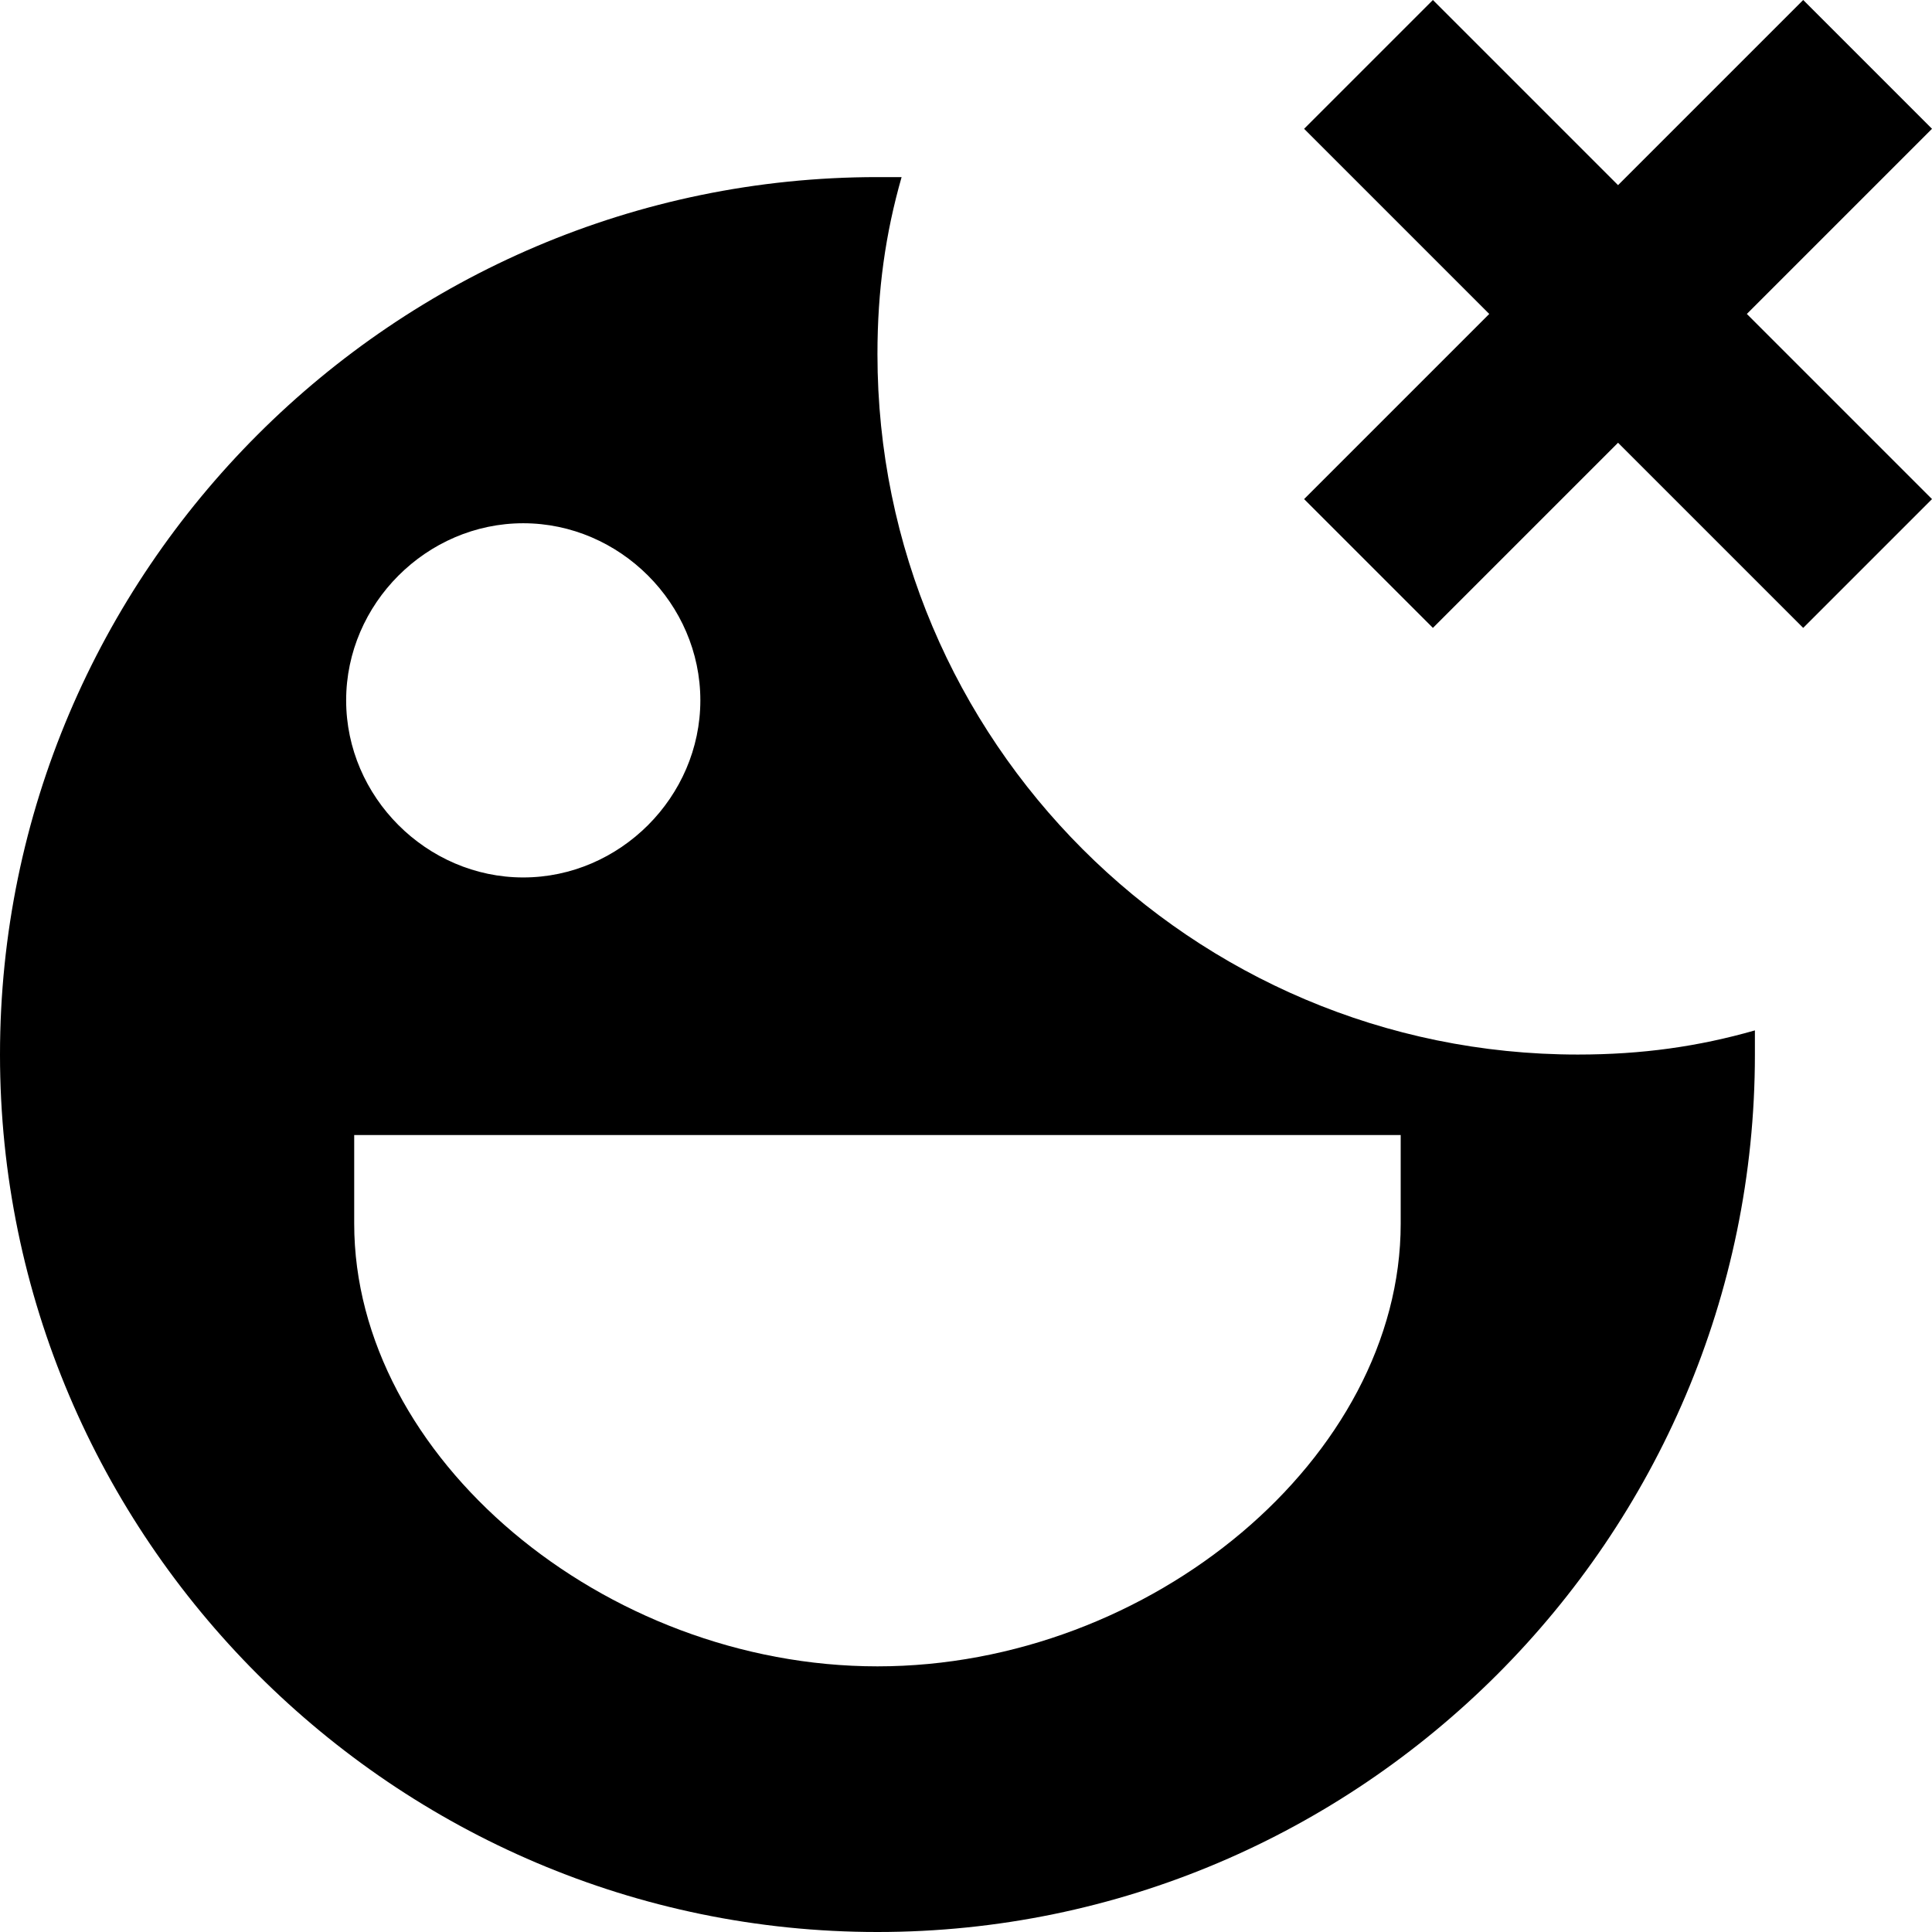 <?xml version="1.0" encoding="utf-8"?>
<!-- Generator: Adobe Illustrator 25.2.1, SVG Export Plug-In . SVG Version: 6.00 Build 0)  -->
<svg version="1.1" id="Layer_1" xmlns="http://www.w3.org/2000/svg" xmlns:xlink="http://www.w3.org/1999/xlink" x="0px" y="0px"
	 viewBox="0 0 24 24" style="enable-background:new 0 0 24 24;" xml:space="preserve">
<style type="text/css">
	.st0{fill-rule:evenodd;clip-rule:evenodd;}
</style>
<path class="st0" d="M11.2,2.2c-0.1,0-0.2,0-0.3,0C4.9,2.2,0,7.1,0,13.1S4.9,24,10.9,24s10.9-4.9,10.9-10.9c0-0.1,0-0.2,0-0.3
	c-0.7,0.2-1.4,0.3-2.2,0.3c-4.8,0-8.7-3.9-8.7-8.7C10.9,3.6,11,2.9,11.2,2.2z M8.7,8.7c0-1.2-1-2.2-2.2-2.2s-2.2,1-2.2,2.2
	s1,2.2,2.2,2.2S8.7,9.9,8.7,8.7z M10.9,20.7c3.4,0,6.5-2.6,6.5-5.5v-1.1h-13v1.1C4.4,18.1,7.5,20.7,10.9,20.7z"/>
<path d="M21.7,3.9L24,1.6L22.4,0l-2.3,2.3L17.8,0l-1.6,1.6l2.3,2.3l-2.3,2.3l1.6,1.6l2.3-2.3l2.3,2.3L24,6.2L21.7,3.9z"/>
</svg>
